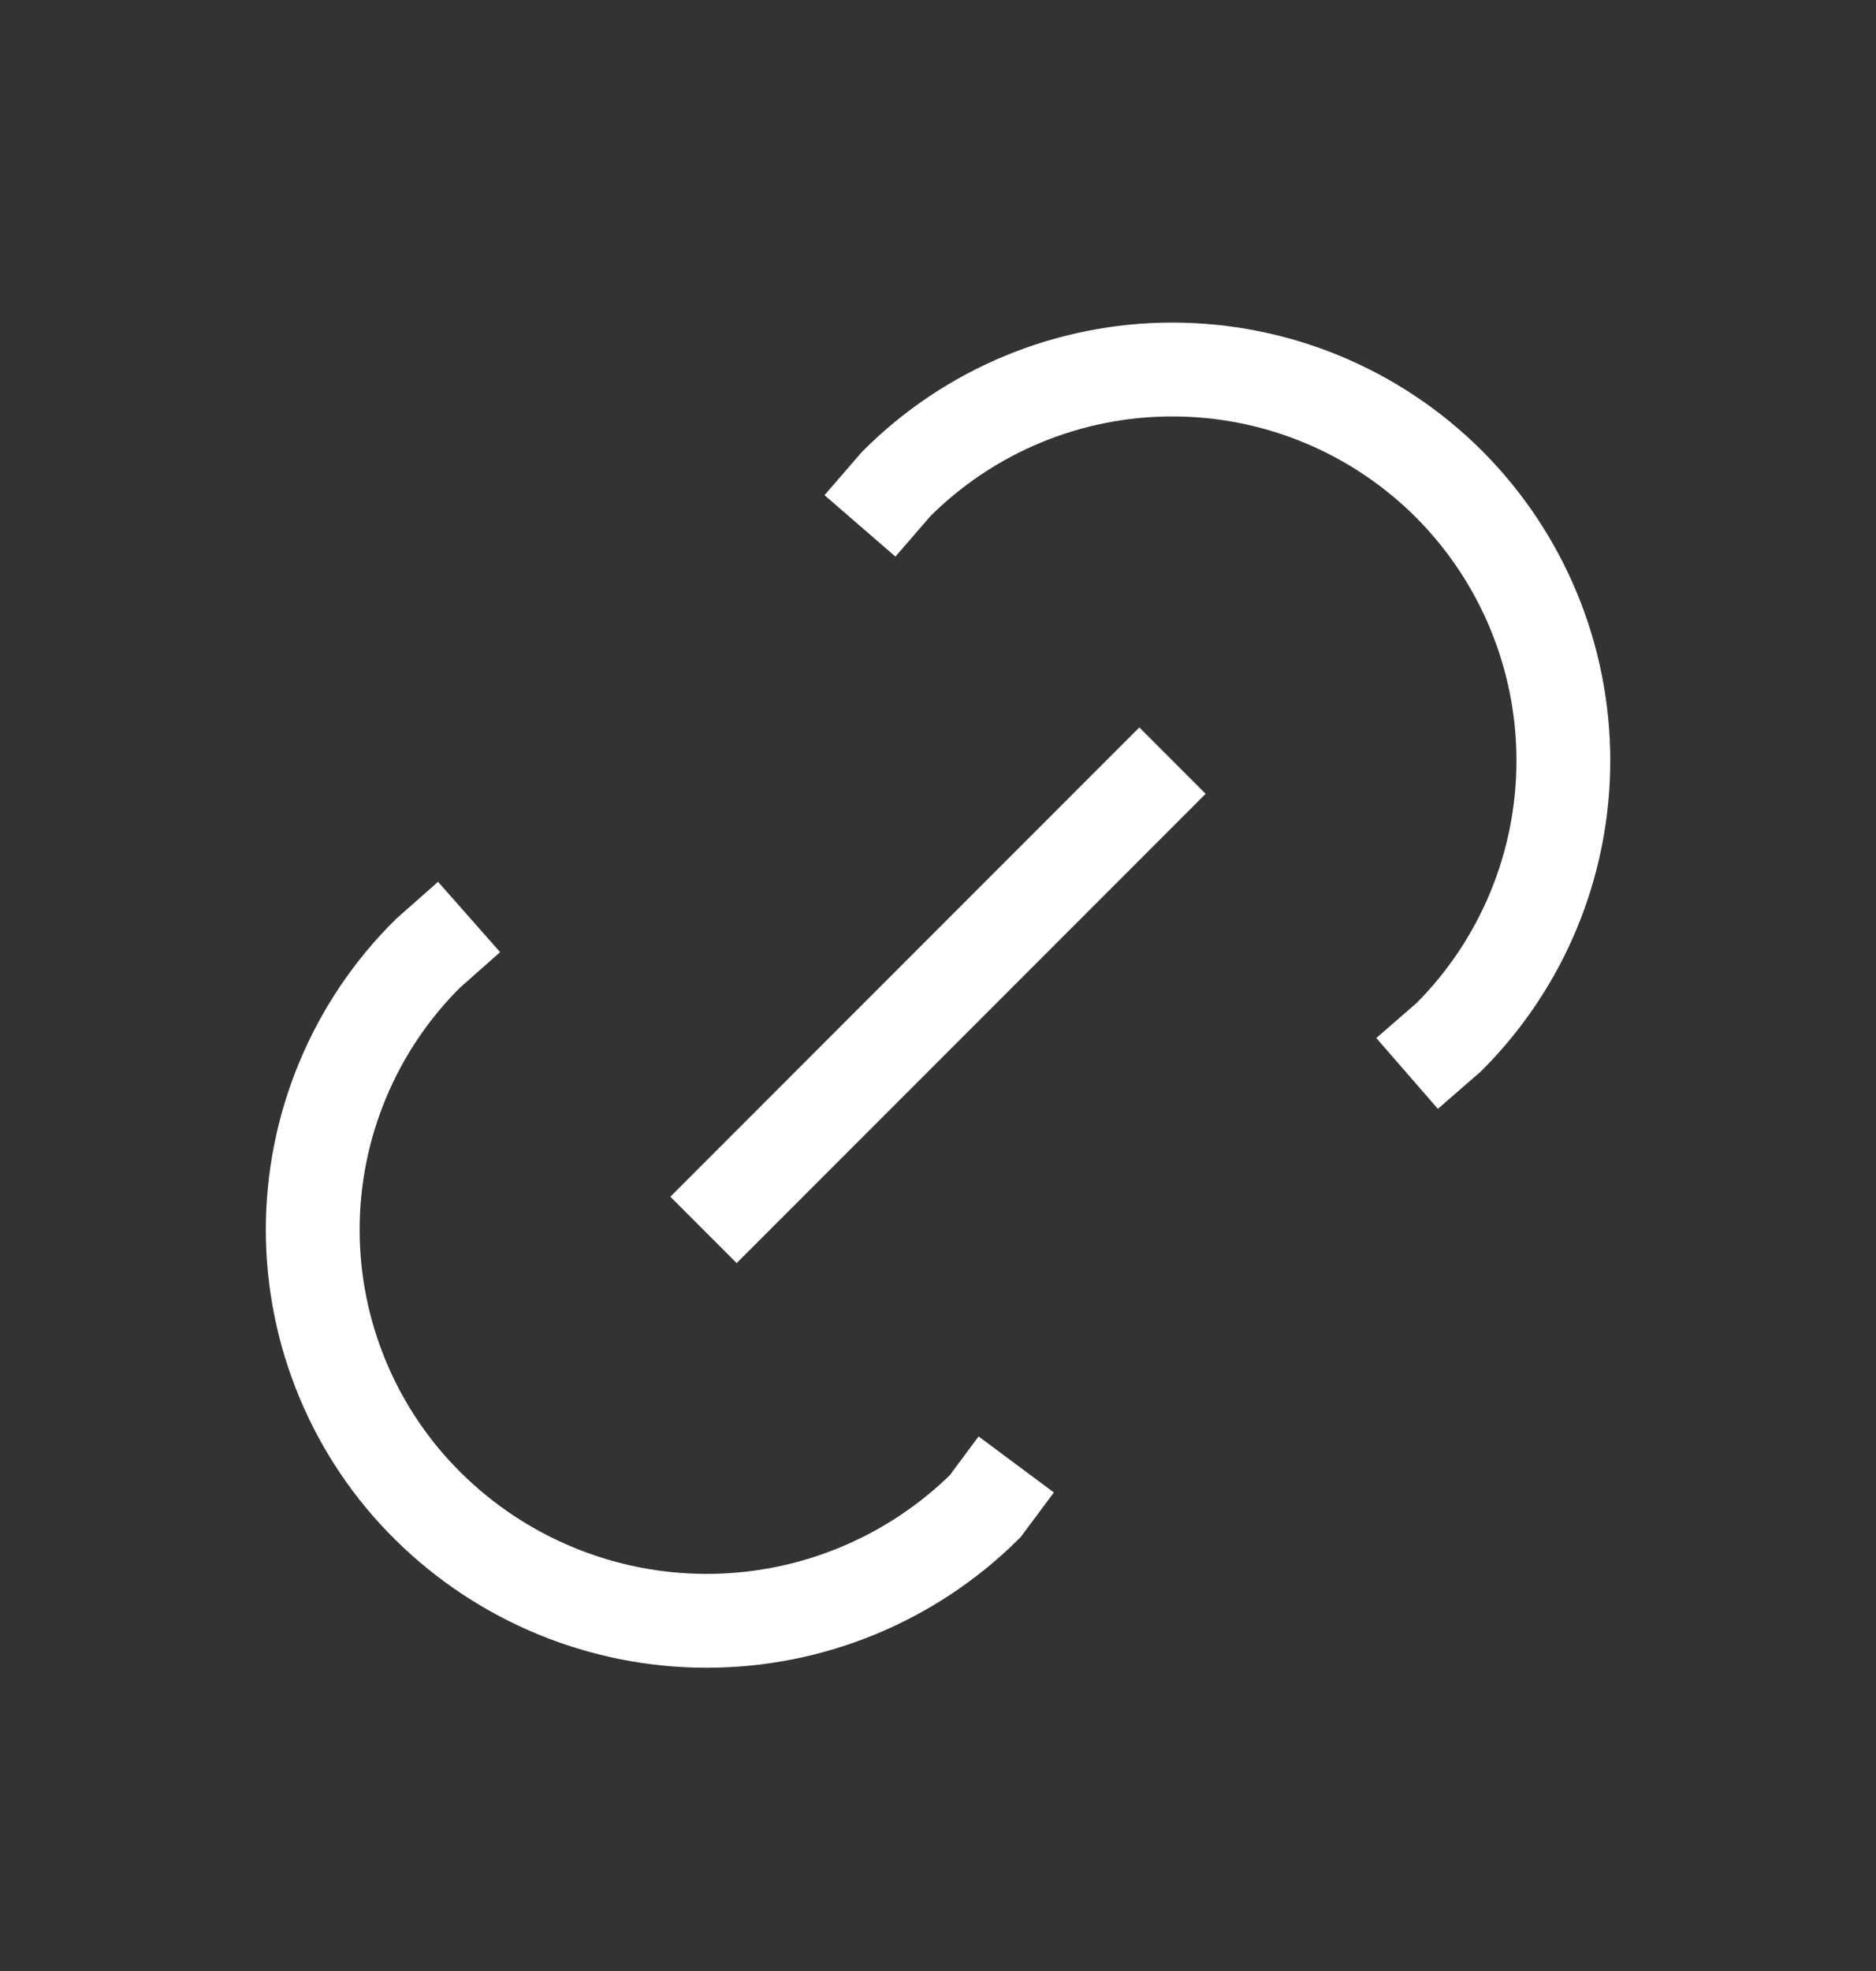 <svg width="20" height="21" viewBox="0 0 20 21" fill="none" xmlns="http://www.w3.org/2000/svg">
<rect x="0" y="0" width="20" height="21" fill="#333333" stroke="none"/>
<g clipPath="url(#clip0_2594_1106)">
<path d="M7.5 13.104L12.5 8.104" stroke="white" strokeWidth="1.25" strokeLinecap="round" strokeLinejoin="round"/>
<path d="M9.168 5.603L9.554 5.157C10.335 4.375 11.395 3.936 12.5 3.937C13.605 3.937 14.665 4.376 15.447 5.157C16.228 5.939 16.667 6.999 16.667 8.104C16.667 9.209 16.228 10.269 15.446 11.05L15.001 11.437" stroke="white" strokeWidth="1.25" strokeLinecap="round" strokeLinejoin="round"/>
<path d="M10.834 15.603L10.503 16.048C9.713 16.83 8.646 17.269 7.534 17.269C6.422 17.269 5.355 16.83 4.564 16.048C4.174 15.663 3.865 15.204 3.654 14.698C3.443 14.193 3.334 13.65 3.334 13.102C3.334 12.554 3.443 12.011 3.654 11.506C3.865 11 4.174 10.541 4.564 10.156L5.001 9.77" stroke="white" strokeWidth="1.25" strokeLinecap="round" strokeLinejoin="round"/>
</g>
<defs>
<clipPath id="clip0_2594_1106">
<rect width="20" height="20" fill="white" transform="translate(0 0.604)"/>
</clipPath>
</defs>
</svg>
